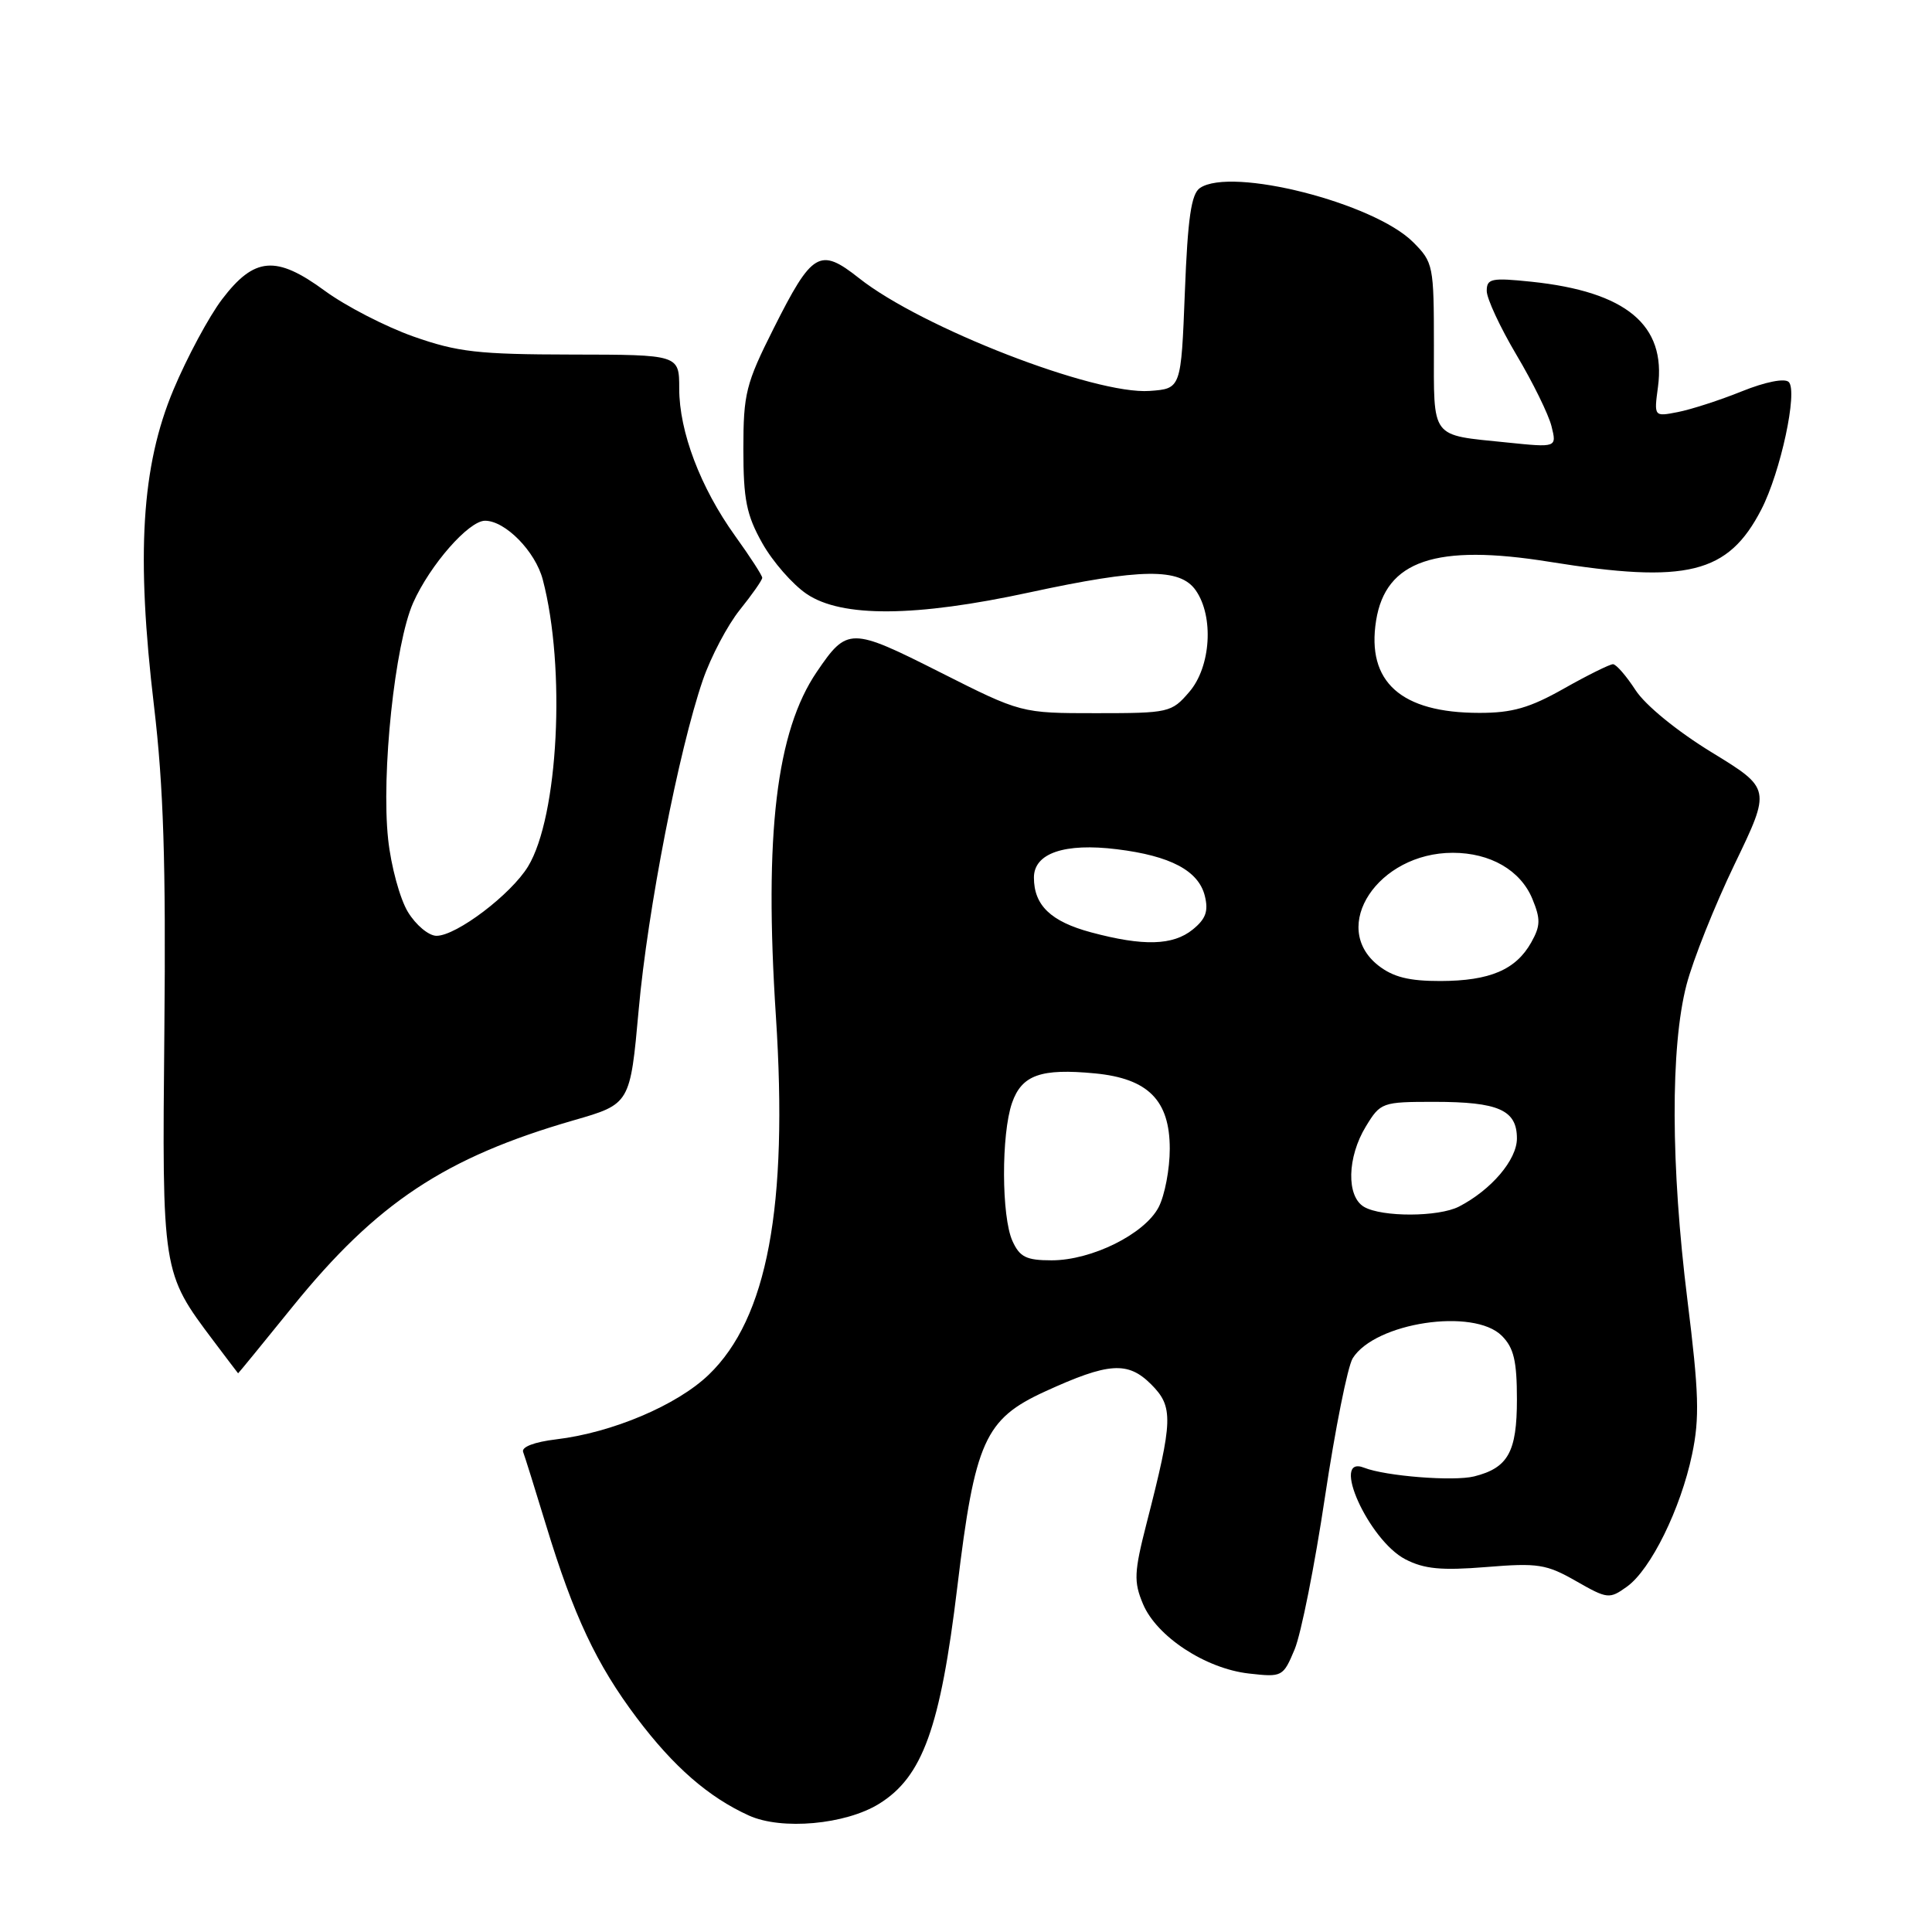 <?xml version="1.0" encoding="UTF-8" standalone="no"?>
<!DOCTYPE svg PUBLIC "-//W3C//DTD SVG 1.1//EN" "http://www.w3.org/Graphics/SVG/1.1/DTD/svg11.dtd" >
<svg xmlns="http://www.w3.org/2000/svg" xmlns:xlink="http://www.w3.org/1999/xlink" version="1.1" viewBox="0 0 256 256">
 <g >
 <path fill="currentColor"
d=" M 116.47 239.02 C 122.25 235.45 124.60 228.94 126.85 210.27 C 129.18 190.95 130.49 188.04 138.47 184.38 C 146.90 180.52 149.44 180.35 152.52 183.42 C 155.51 186.41 155.45 188.13 151.93 201.84 C 150.27 208.33 150.21 209.58 151.45 212.53 C 153.25 216.84 159.73 221.10 165.48 221.75 C 169.91 222.25 170.02 222.19 171.55 218.54 C 172.40 216.49 174.21 207.42 175.56 198.38 C 176.92 189.34 178.57 181.06 179.24 179.98 C 182.20 175.24 195.27 173.27 199.00 177.00 C 200.59 178.59 201.00 180.33 201.00 185.43 C 201.00 192.40 199.83 194.50 195.34 195.63 C 192.62 196.31 183.60 195.60 180.75 194.48 C 176.22 192.69 181.35 204.09 186.21 206.61 C 188.72 207.91 190.99 208.12 196.95 207.64 C 203.78 207.08 204.91 207.26 208.83 209.50 C 213.00 211.88 213.25 211.91 215.58 210.24 C 218.74 207.97 222.70 199.92 224.21 192.71 C 225.22 187.90 225.12 184.55 223.59 172.24 C 221.38 154.51 221.33 138.72 223.47 130.50 C 224.33 127.20 227.20 120.00 229.85 114.50 C 234.67 104.50 234.67 104.50 226.81 99.69 C 222.22 96.88 218.02 93.45 216.72 91.45 C 215.50 89.57 214.16 88.02 213.73 88.01 C 213.31 88.01 210.39 89.45 207.24 91.23 C 202.70 93.80 200.37 94.47 196.01 94.46 C 185.63 94.46 181.05 90.35 182.34 82.23 C 183.61 74.27 190.25 72.02 205.30 74.44 C 223.54 77.38 228.98 76.04 233.38 67.52 C 235.94 62.57 238.24 51.84 237.02 50.62 C 236.49 50.09 233.94 50.59 230.81 51.85 C 227.89 53.03 224.07 54.26 222.33 54.60 C 219.16 55.22 219.16 55.22 219.69 51.27 C 220.79 43.06 215.49 38.65 202.92 37.33 C 197.62 36.78 197.00 36.91 197.00 38.55 C 197.00 39.56 198.77 43.36 200.93 47.01 C 203.10 50.65 205.19 54.91 205.58 56.47 C 206.29 59.31 206.29 59.31 199.66 58.63 C 189.44 57.58 190.00 58.33 190.00 45.82 C 190.00 35.17 189.92 34.76 187.24 32.08 C 182.03 26.88 163.17 22.08 159.00 24.91 C 157.85 25.69 157.38 28.87 157.00 38.71 C 156.50 51.50 156.50 51.50 152.34 51.80 C 145.07 52.33 122.11 43.42 113.83 36.86 C 108.62 32.74 107.63 33.33 102.50 43.54 C 98.83 50.84 98.50 52.16 98.50 59.50 C 98.50 66.18 98.91 68.24 101.00 71.96 C 102.38 74.42 105.03 77.45 106.90 78.71 C 111.54 81.84 121.30 81.77 136.40 78.50 C 151.21 75.30 156.35 75.23 158.44 78.22 C 160.87 81.69 160.45 88.37 157.58 91.69 C 155.24 94.42 154.88 94.50 145.24 94.50 C 135.31 94.50 135.31 94.50 124.55 89.07 C 112.72 83.10 112.26 83.10 108.24 89.01 C 102.86 96.91 101.24 110.53 102.81 134.65 C 104.45 159.89 101.68 174.69 93.91 182.16 C 89.71 186.20 81.11 189.84 73.71 190.72 C 70.80 191.07 69.06 191.73 69.32 192.40 C 69.55 193.00 70.91 197.36 72.35 202.08 C 76.01 214.10 79.04 220.54 84.37 227.62 C 89.25 234.10 93.88 238.14 99.24 240.57 C 103.57 242.53 112.02 241.77 116.47 239.02 Z  M 38.77 173.14 C 49.91 159.38 58.98 153.37 76.00 148.45 C 83.50 146.29 83.50 146.29 84.63 133.79 C 85.82 120.54 89.94 99.41 93.13 90.11 C 94.19 87.03 96.40 82.84 98.03 80.81 C 99.66 78.78 101.00 76.87 101.00 76.56 C 101.00 76.25 99.38 73.75 97.40 71.00 C 92.81 64.60 90.00 57.20 90.00 51.49 C 90.00 47.00 90.00 47.00 75.75 46.98 C 63.34 46.96 60.63 46.65 54.78 44.59 C 51.08 43.28 45.81 40.56 43.05 38.54 C 36.58 33.79 33.71 34.03 29.43 39.65 C 27.69 41.94 24.79 47.34 22.98 51.65 C 18.74 61.77 18.02 73.49 20.41 93.58 C 21.67 104.22 21.99 114.34 21.78 136.50 C 21.47 168.61 21.47 168.61 28.28 177.66 C 30.05 180.01 31.52 181.95 31.55 181.97 C 31.58 181.99 34.83 178.01 38.77 173.14 Z  M 134.16 164.45 C 132.69 161.23 132.66 150.29 134.10 146.14 C 135.39 142.44 137.91 141.54 145.09 142.23 C 152.14 142.91 155.00 145.80 155.00 152.22 C 155.00 154.91 154.34 158.38 153.53 159.95 C 151.68 163.51 144.67 167.00 139.34 167.00 C 136.00 167.00 135.12 166.57 134.16 164.45 Z  M 180.75 159.92 C 178.38 158.54 178.50 153.33 180.99 149.25 C 182.92 146.08 183.14 146.00 190.05 146.00 C 198.57 146.00 201.00 147.08 201.00 150.85 C 201.00 153.68 197.60 157.67 193.32 159.88 C 190.61 161.27 183.11 161.29 180.75 159.92 Z  M 182.63 127.93 C 176.12 122.80 182.60 113.00 192.50 113.00 C 197.47 113.00 201.47 115.31 203.04 119.09 C 204.15 121.78 204.13 122.68 202.90 124.87 C 200.86 128.50 197.42 129.97 190.88 129.99 C 186.70 130.00 184.60 129.47 182.63 127.93 Z  M 144.57 123.54 C 139.24 122.11 137.00 119.96 137.00 116.28 C 137.00 113.05 141.06 111.67 148.00 112.53 C 155.09 113.40 158.80 115.37 159.64 118.69 C 160.15 120.73 159.78 121.76 158.04 123.17 C 155.42 125.29 151.50 125.40 144.57 123.54 Z  M 54.05 120.84 C 52.99 119.10 51.81 114.76 51.43 111.20 C 50.50 102.52 52.32 85.31 54.75 79.86 C 56.98 74.86 62.11 69.00 64.27 69.00 C 66.95 69.00 70.94 73.06 71.92 76.80 C 75.00 88.50 73.99 108.20 69.97 114.81 C 67.71 118.52 60.48 124.00 57.84 124.00 C 56.81 124.00 55.11 122.58 54.05 120.84 Z "/>
</g>
</svg>